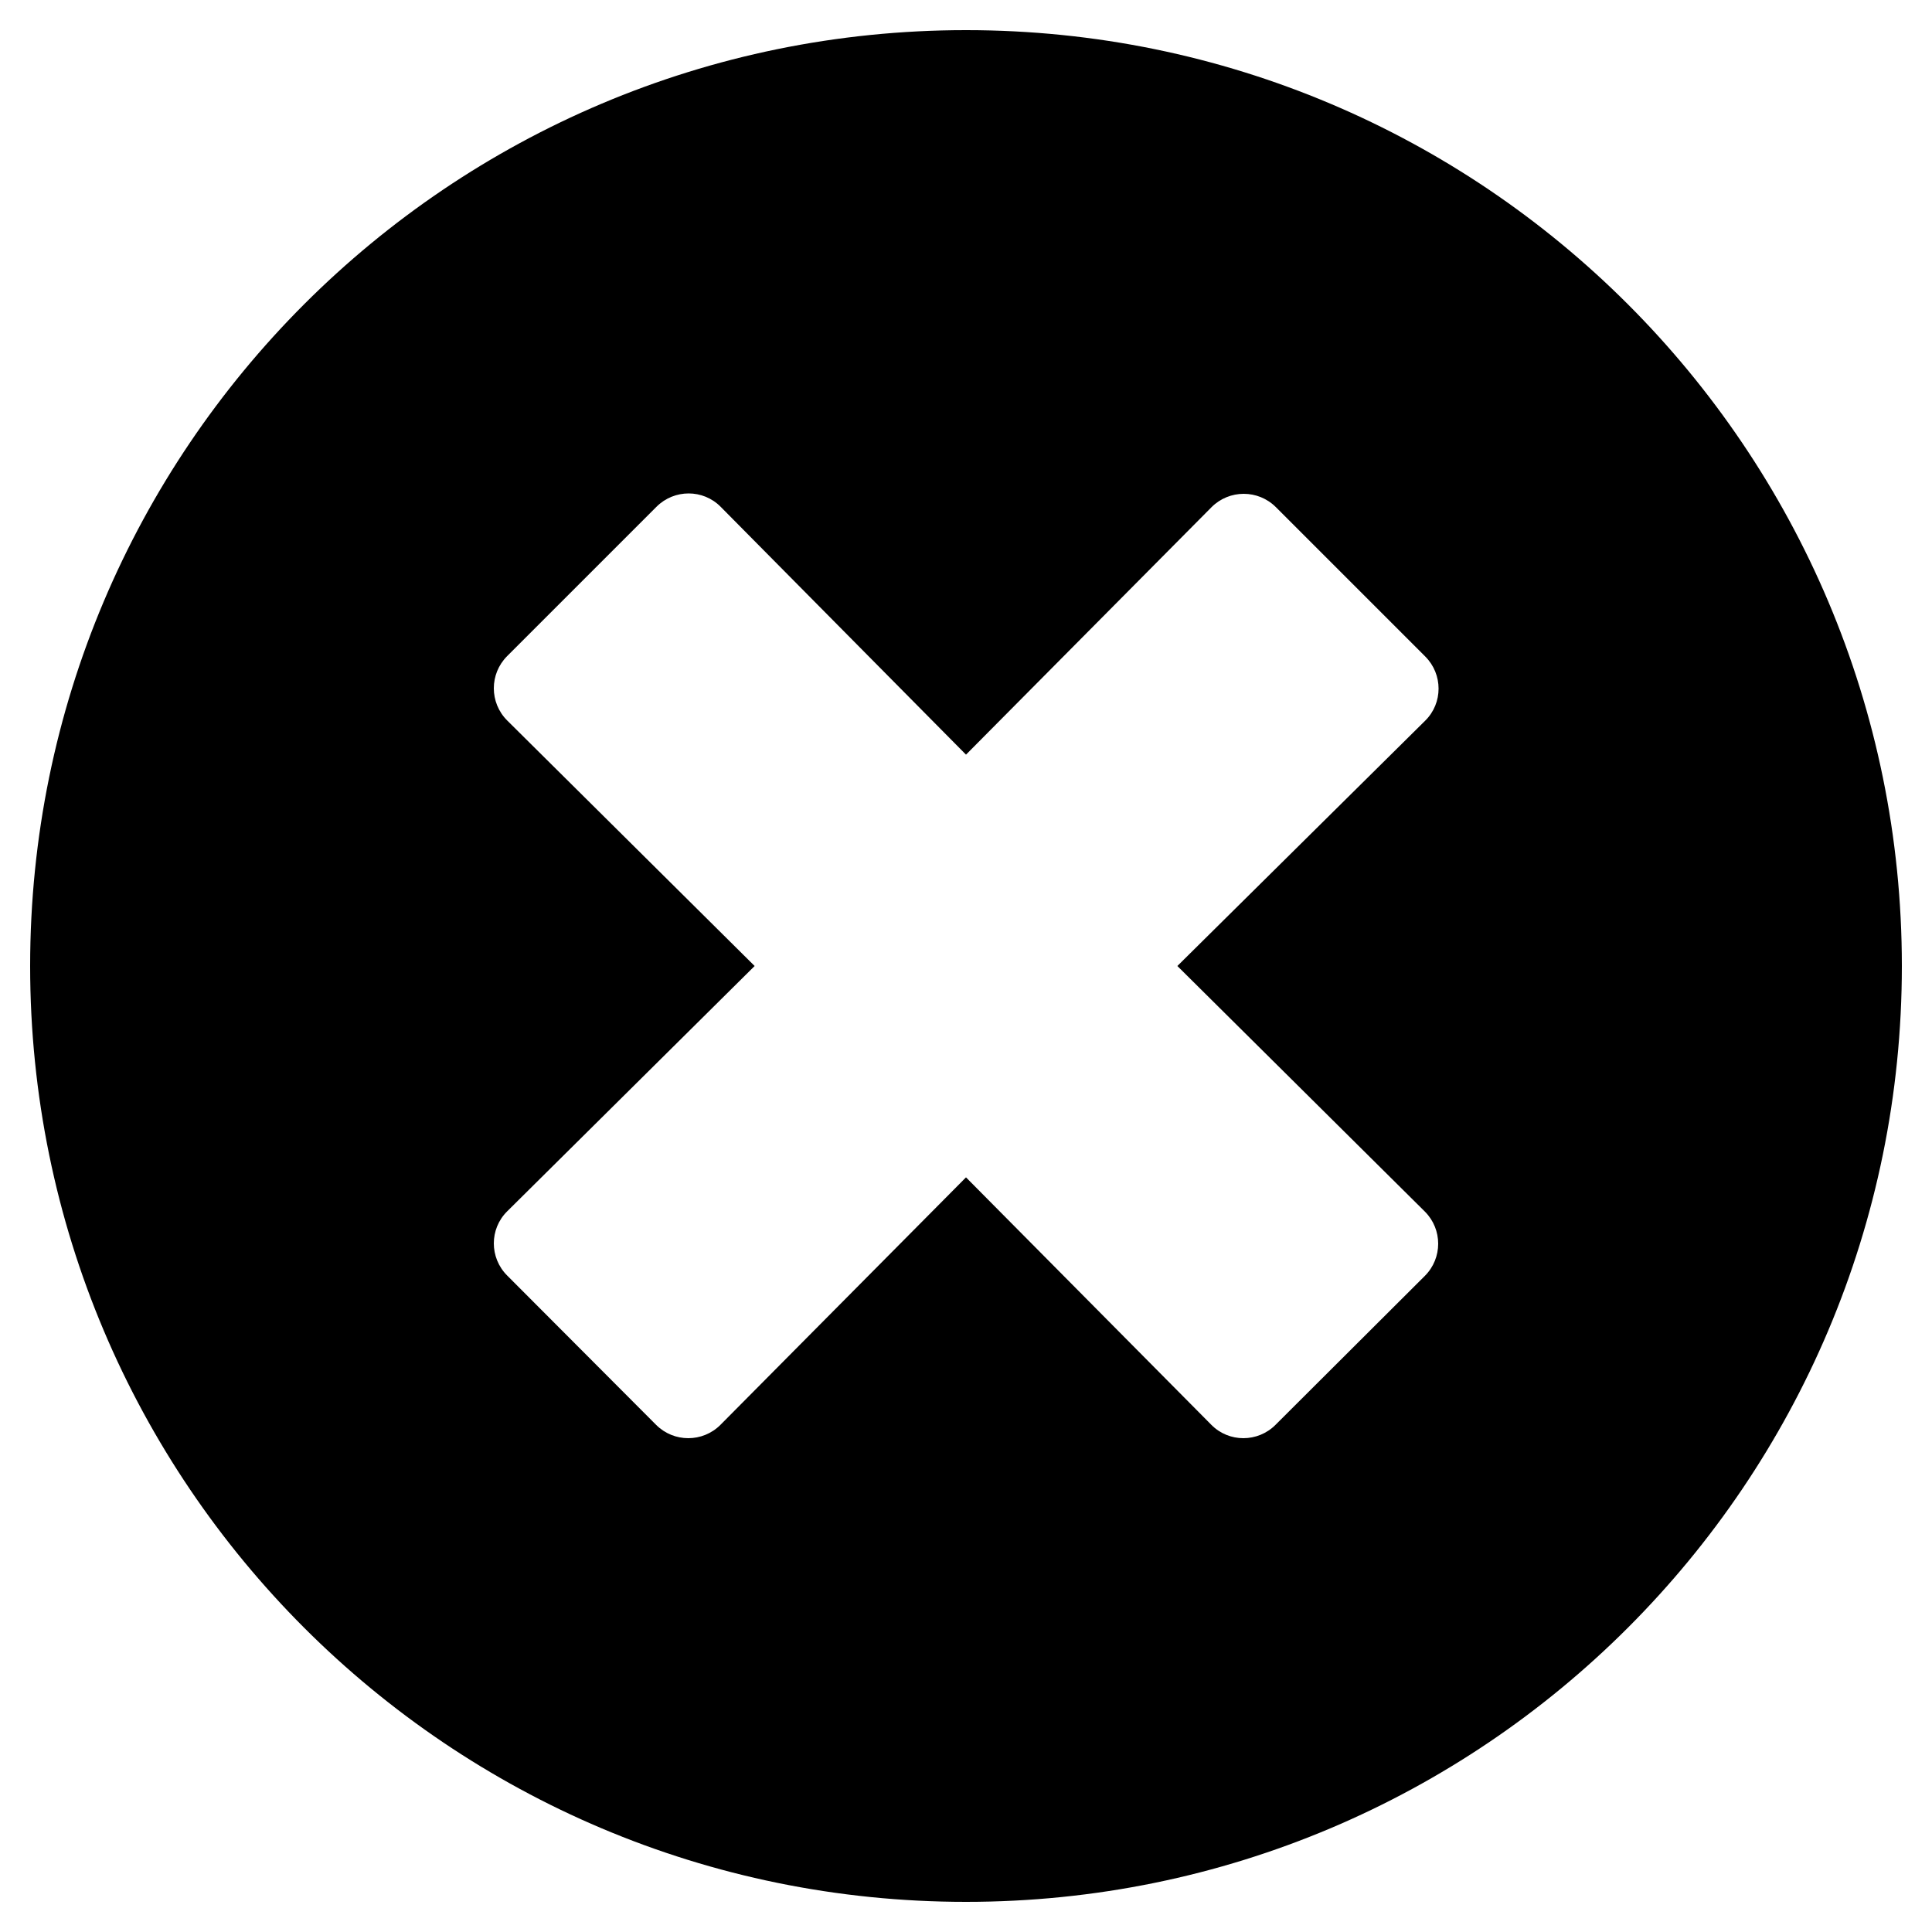 <svg height="1000" width="1000" xmlns="http://www.w3.org/2000/svg"><path d="M500 15.6C232.4 15.6 15.6 232.4 15.6 500S232.4 984.4 500 984.4 984.4 767.6 984.4 500 767.6 15.6 500 15.6zm237.5 611.5c9.2 9.2 9.2 24.1 0 33.3l-77.3 77.1c-9.2 9.2 -24.1 9.2 -33.2 0L500 609.4 372.9 737.5c-9.2 9.2 -24.1 9.2 -33.3 0l-77.1 -77.3c-9.2 -9.2 -9.2 -24.1 0 -33.2L390.6 500 262.5 372.9c-9.2 -9.2 -9.2 -24.1 0 -33.3l77.3 -77.3c9.2 -9.2 24.1 -9.2 33.2 0l127 128.3L627.1 262.5c9.2 -9.2 24.1 -9.2 33.3 0l77.3 77.3c9.2 9.2 9.2 24.1 0 33.2L609.4 500l128.1 127.1z"/></svg>